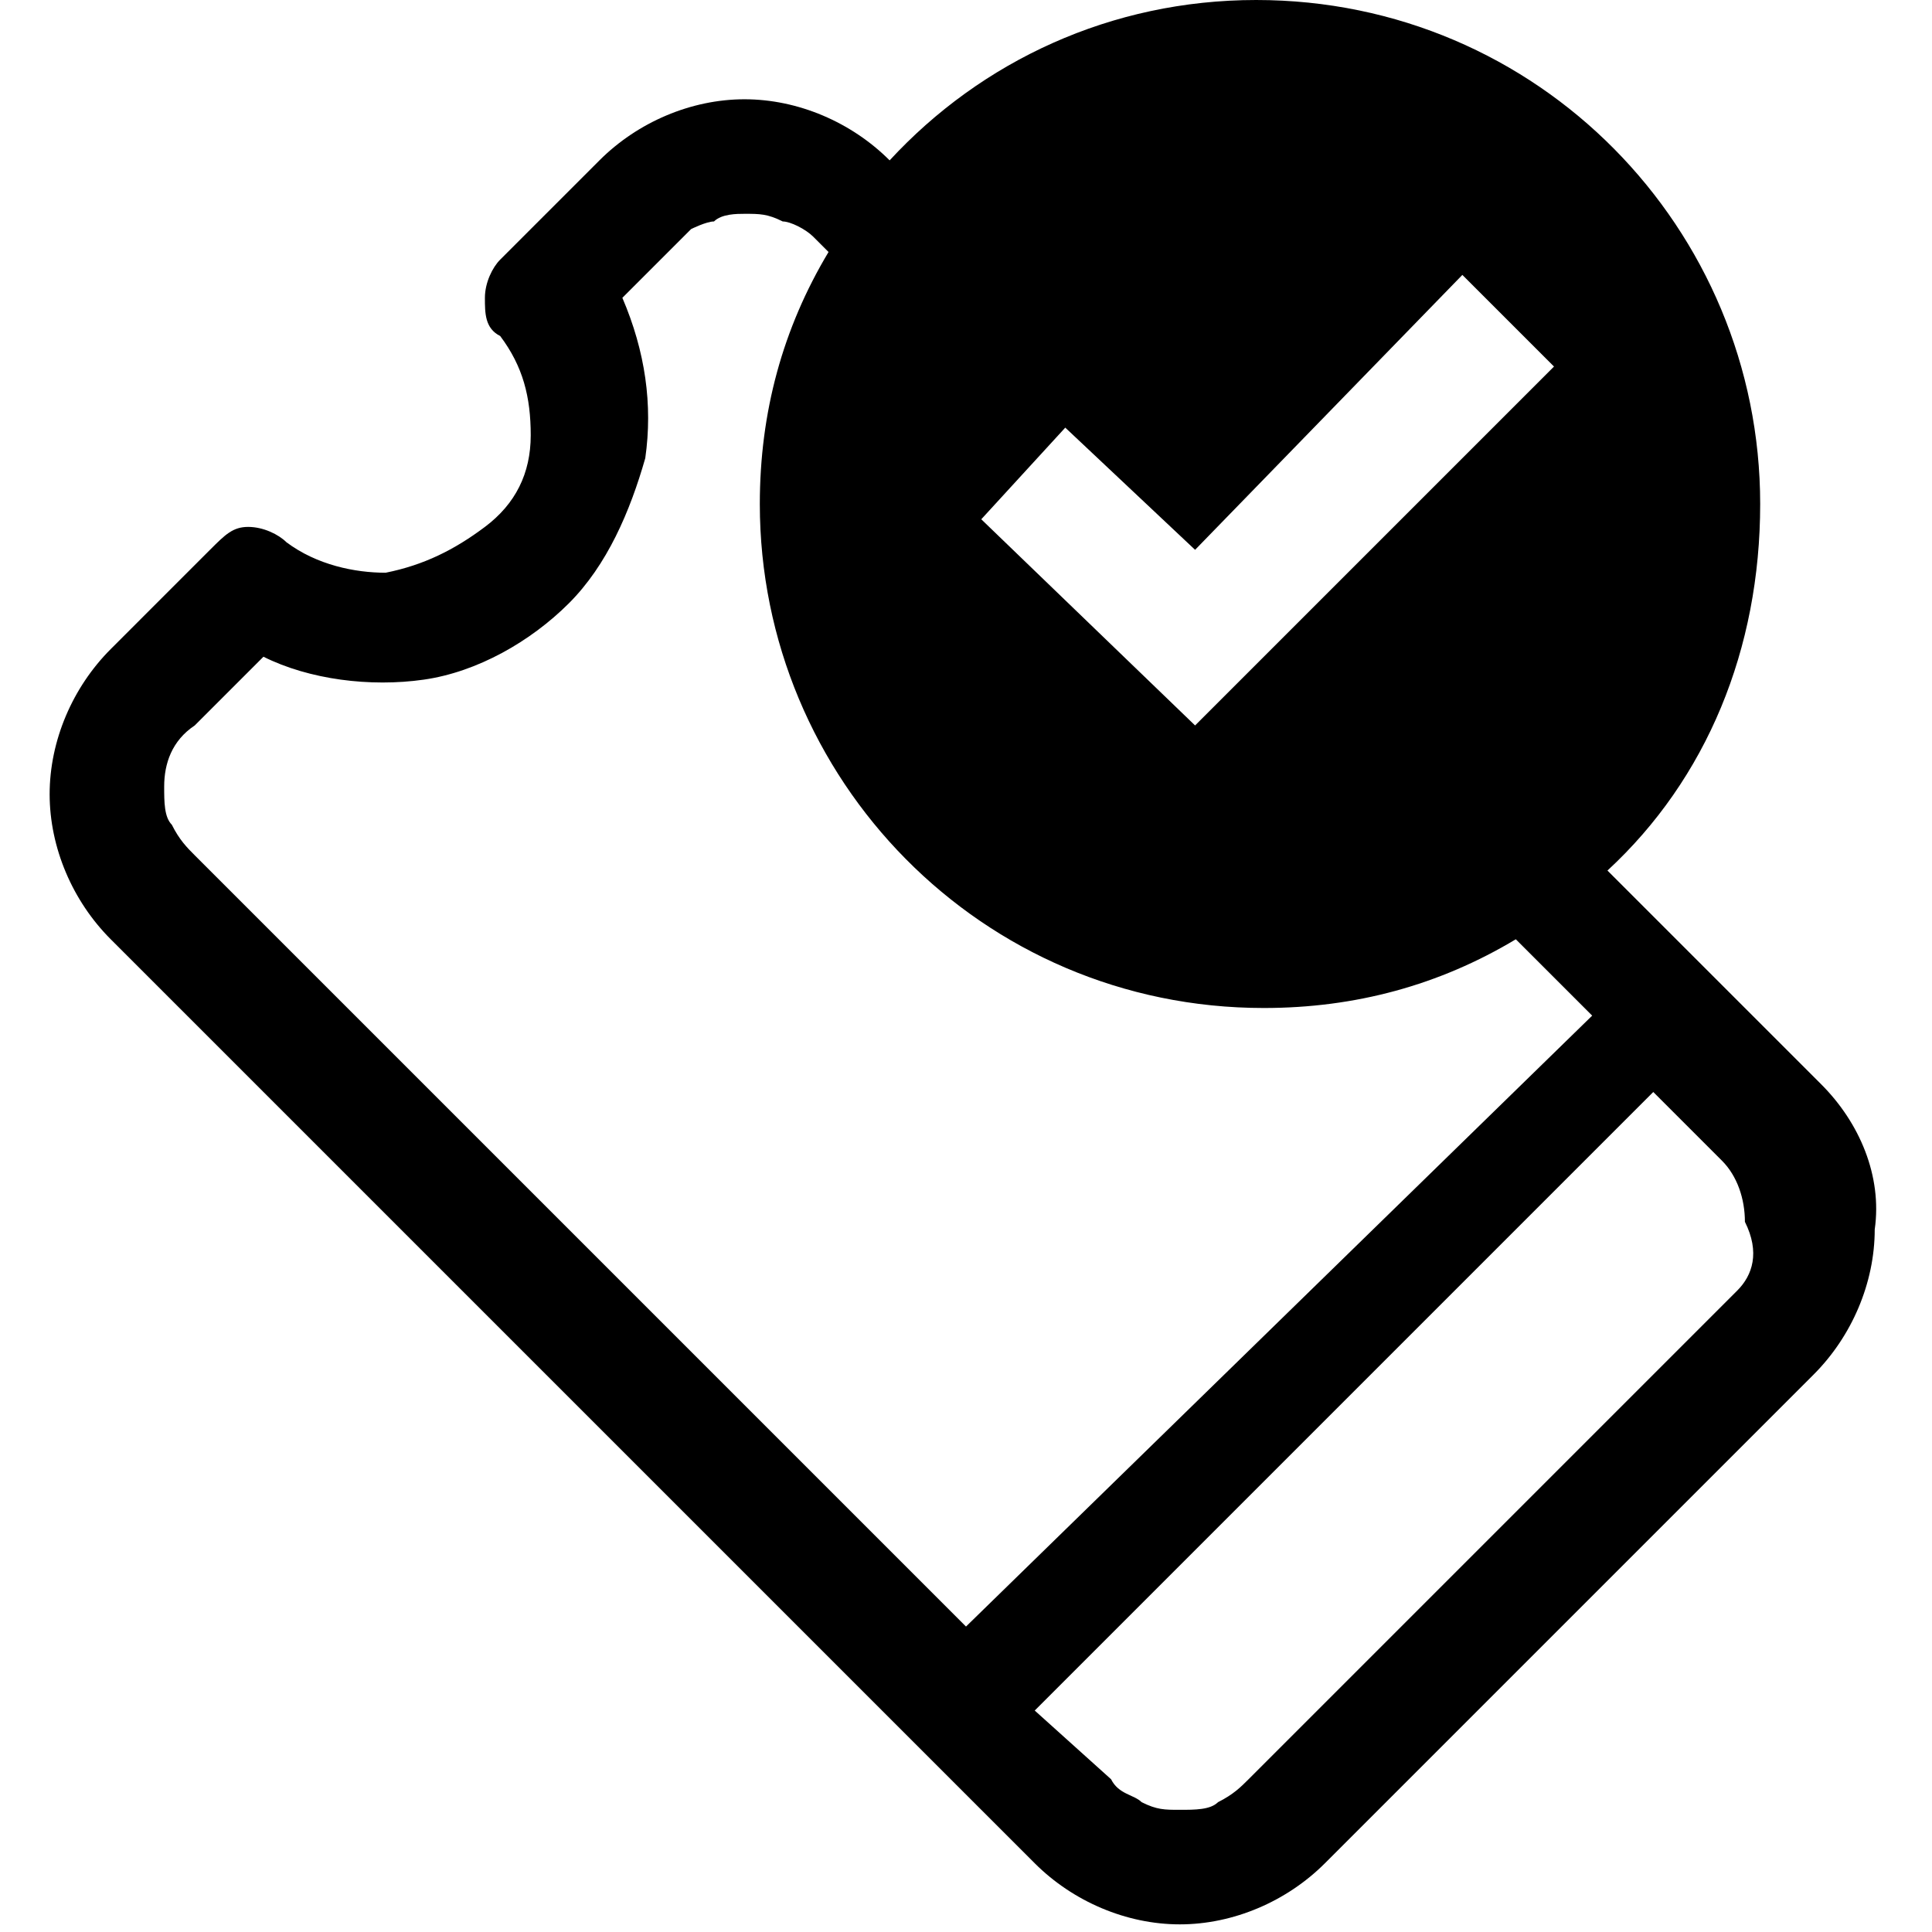 <?xml version="1.0" encoding="utf-8"?>
<!-- Generator: Adobe Illustrator 26.0.3, SVG Export Plug-In . SVG Version: 6.00 Build 0)  -->
<svg data-testid="ico-ticket-solved" version="1.1" id="Calque_1" xmlns="http://www.w3.org/2000/svg" xmlns:xlink="http://www.w3.org/1999/xlink" x="0px" y="0px"
	 width="32px" height="32px" viewBox="0 0 24 25.3" style="enable-background:new 0 0 24 25.3;" xml:space="preserve">
<style type="text/css">
	.st0{fill:none;}
</style>
<g>
	<path class="st0" d="M19.1,12.3c-1,0.6-2.1,0.9-3.3,0.9c-3.6,0-6.6-2.9-6.6-6.6c0-1.2,0.3-2.3,0.9-3.3L10,3.1
		C9.9,3,9.7,2.9,9.6,2.9C9.5,2.8,9.3,2.8,9.1,2.8s-0.3,0-0.5,0.1c0,0-0.2,0.1-0.3,0.2L7.4,4c0.3,0.6,0.4,1.4,0.3,2.1
		C7.6,6.8,7.2,7.5,6.7,8S5.5,8.8,4.8,9c-0.6,0-1.4-0.1-2-0.4l-0.9,1c-0.2,0.2-0.4,0.5-0.4,0.8c0,0.2,0,0.3,0.1,0.5
		c0.1,0.1,0.1,0.3,0.3,0.4l10.1,10l8.1-8.1L19.1,12.3z"/>
	<path class="st0" d="M22.1,15.3l-0.9-0.9l-8.1,8.1l1,0.9c0.1,0.1,0.2,0.2,0.4,0.3c0.1,0.1,0.3,0.1,0.5,0.1s0.3,0,0.5-0.1
		c0.1-0.1,0.3-0.1,0.4-0.3l6.4-6.4l0,0c0.2-0.2,0.3-0.5,0.3-0.8C22.5,15.8,22.3,15.5,22.1,15.3z"/>
	<path d="M23.2,14.2l-2.8-2.8c1.3-1.2,2-2.9,2-4.8C22.4,3,19.5,0,15.8,0c-1.9,0-3.6,0.8-4.8,2.1c-0.5-0.5-1.2-0.8-1.9-0.8
		S7.7,1.6,7.2,2.1L5.9,3.4C5.8,3.5,5.7,3.7,5.7,3.9c0,0.2,0,0.4,0.2,0.5c0.3,0.4,0.4,0.8,0.4,1.3S6.1,6.6,5.7,6.9
		C5.3,7.2,4.9,7.4,4.4,7.5C4,7.5,3.5,7.4,3.1,7.1C3,7,2.8,6.9,2.6,6.9C2.4,6.9,2.3,7,2.1,7.2L0.8,8.5C0.3,9,0,9.7,0,10.4
		s0.3,1.4,0.8,1.9l12.1,12.1c0.5,0.5,1.2,0.8,1.9,0.8s1.4-0.3,1.9-0.8l6.4-6.4c0.5-0.5,0.8-1.2,0.8-1.9C24,15.4,23.7,14.7,23.2,14.2
		z M13.3,5.6L15,7.2l3.5-3.6l1.2,1.2L15,9.5l-2.8-2.7L13.3,5.6z M12,21.3L1.9,11.2c-0.1-0.1-0.2-0.2-0.3-0.4
		c-0.1-0.1-0.1-0.3-0.1-0.5c0-0.3,0.1-0.6,0.4-0.8l0.9-0.9C3.4,8.9,4.2,9,4.9,8.9s1.4-0.5,1.9-1s0.8-1.2,1-1.9
		c0.1-0.7,0-1.4-0.3-2.1L8.4,3c0,0,0.2-0.1,0.3-0.1C8.8,2.8,9,2.8,9.1,2.8c0.2,0,0.3,0,0.5,0.1C9.7,2.9,9.9,3,10,3.1l0.2,0.2
		c-0.6,1-0.9,2.1-0.9,3.3c0,3.6,2.9,6.6,6.6,6.6c1.2,0,2.3-0.3,3.3-0.9l1,1L12,21.3z M22.1,16.9l-6.4,6.4c-0.1,0.1-0.2,0.2-0.4,0.3
		c-0.1,0.1-0.3,0.1-0.5,0.1s-0.3,0-0.5-0.1c-0.1-0.1-0.3-0.1-0.4-0.3l-1-0.9l8.1-8.1l0.9,0.9c0.2,0.2,0.3,0.5,0.3,0.8
		C22.4,16.4,22.3,16.7,22.1,16.9L22.1,16.9z"/>
</g>
</svg>

